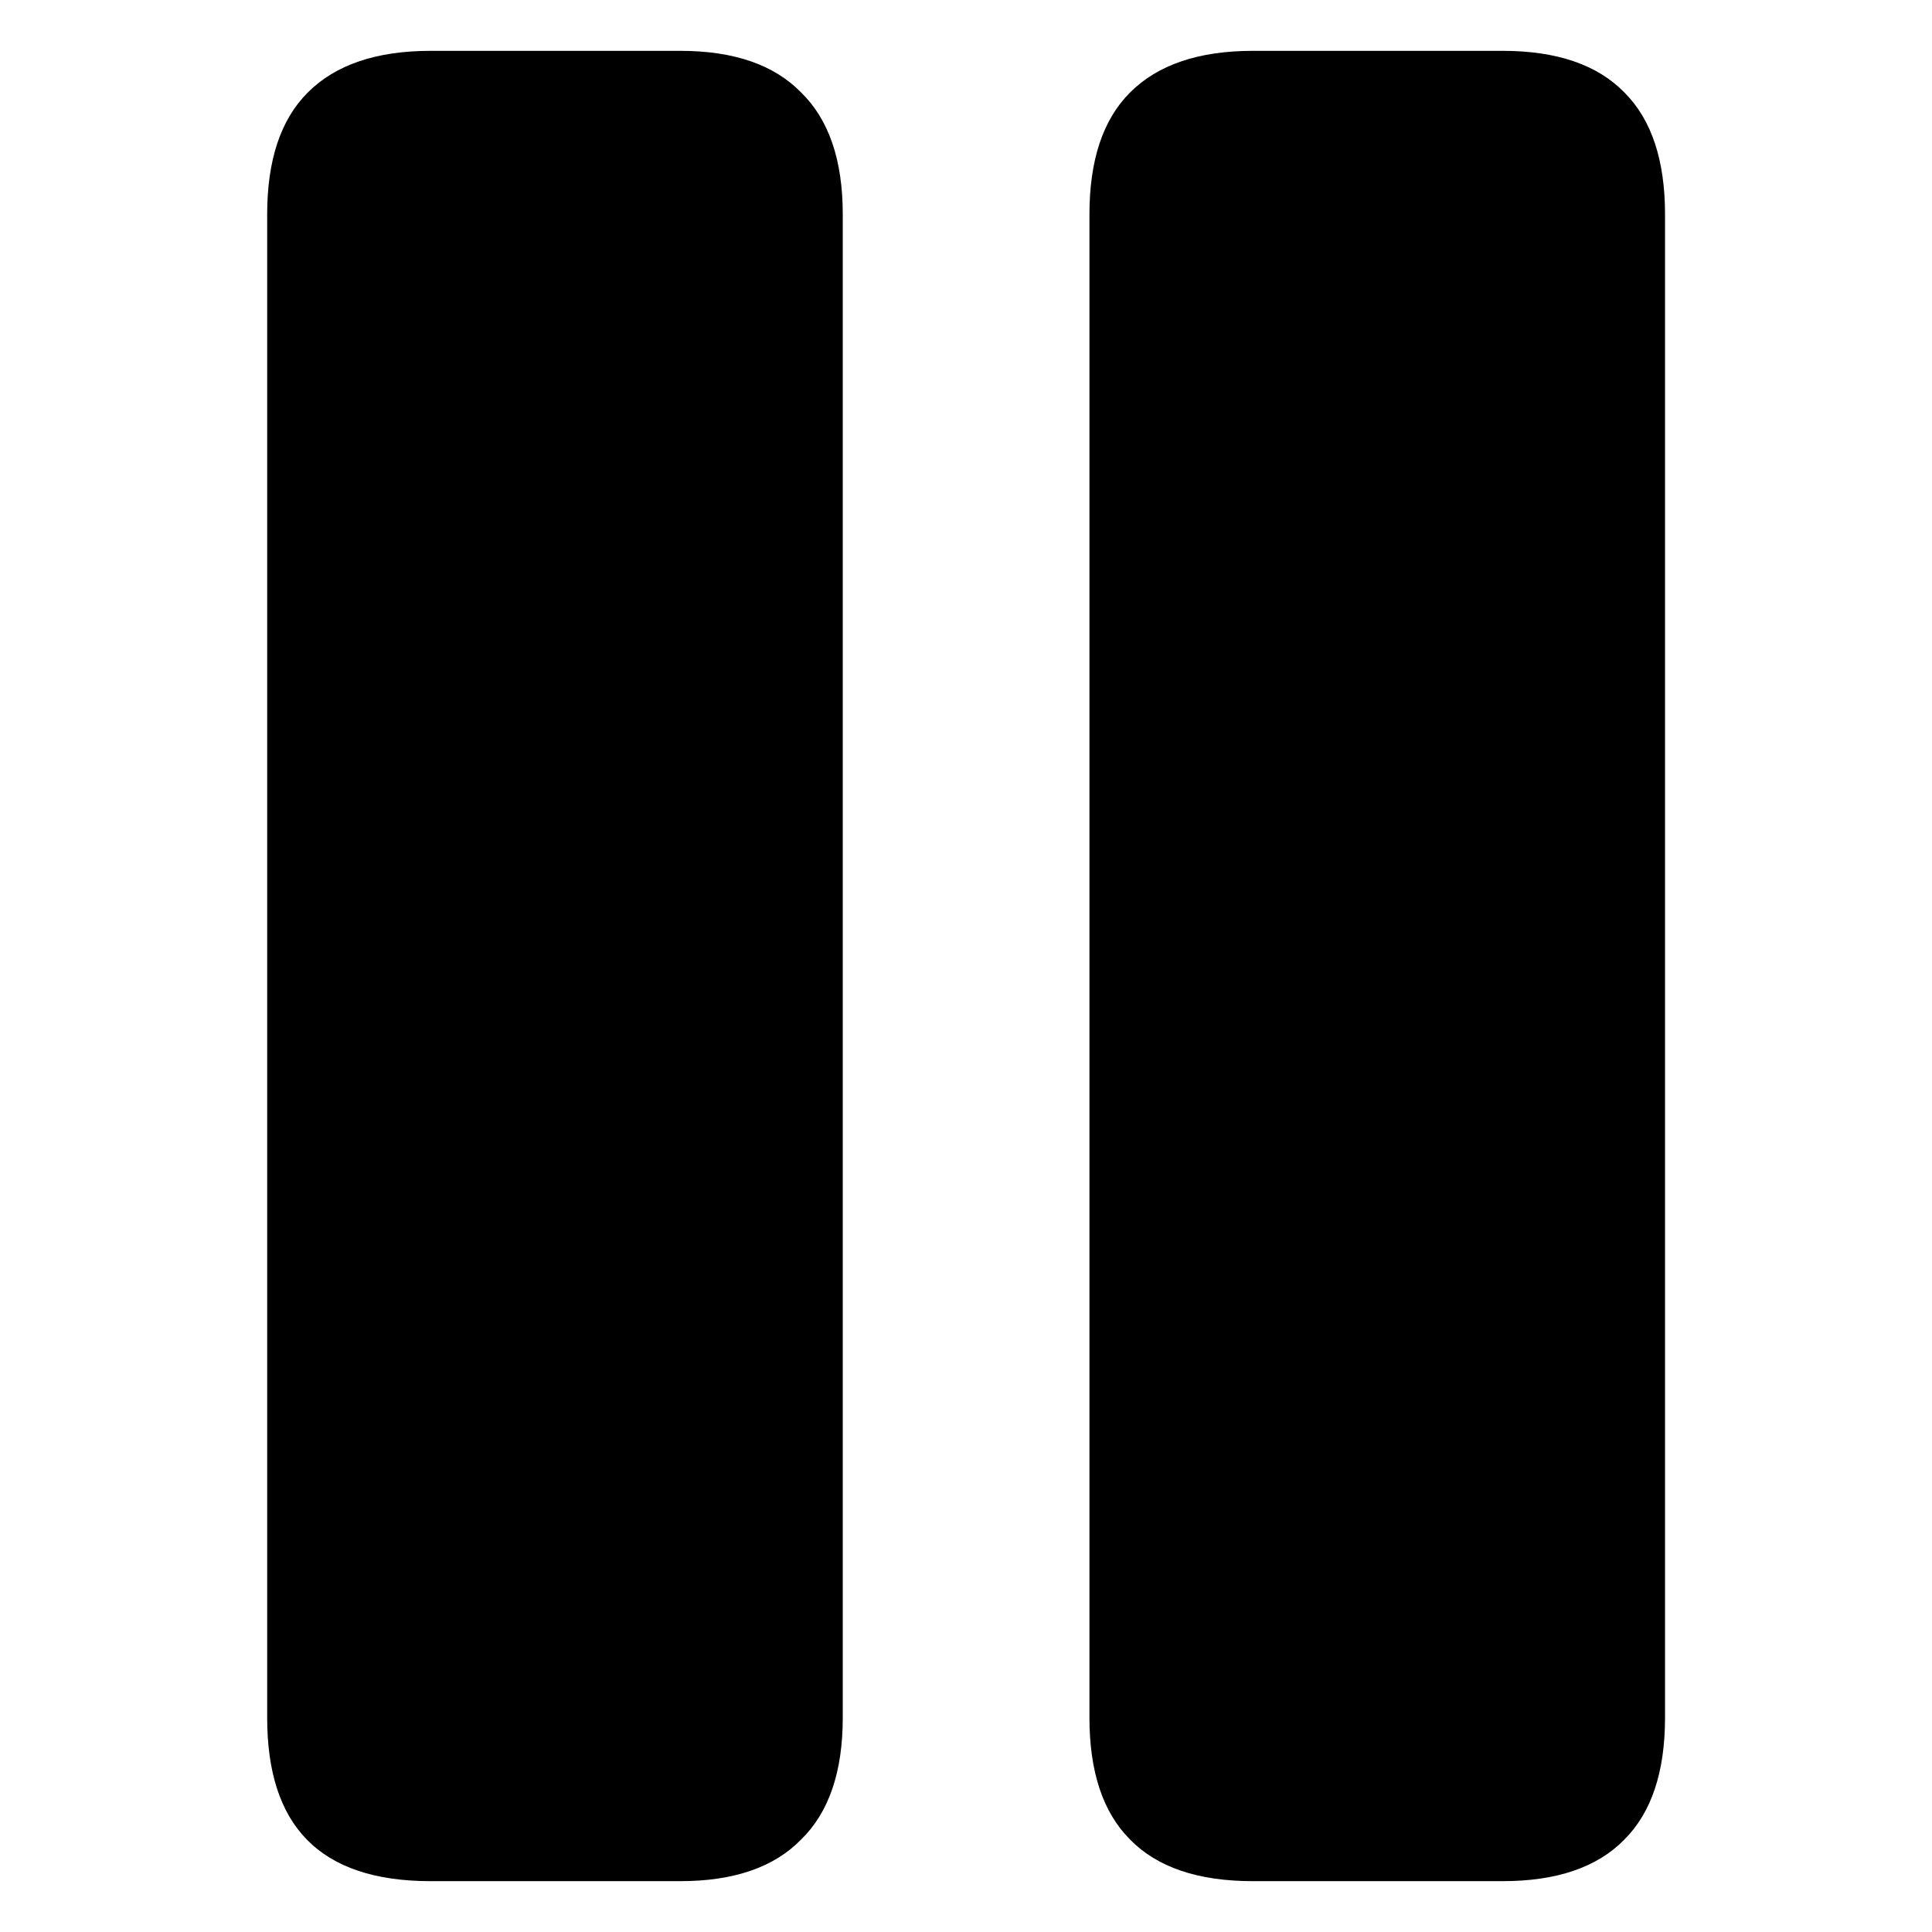 <svg id="vector" width="38" height="38" viewBox="0 0 38 38" xmlns="http://www.w3.org/2000/svg">
    <path 
        d="M8.47 37C7.378 37 6.566 36.727 6.034 36.181C5.514 35.649 5.255 34.85 5.255 33.785V4.215C5.255 3.15 5.521 2.351 6.054 1.819C6.599 1.273 7.405 1 8.47 1H13.381C14.433 1 15.225 1.273 15.757 1.819C16.303 2.351 16.576 3.15 16.576 4.215V33.785C16.576 34.85 16.303 35.649 15.757 36.181C15.225 36.727 14.433 37 13.381 37H8.47ZM24.643 37C23.564 37 22.759 36.727 22.227 36.181C21.694 35.649 21.428 34.85 21.428 33.785V4.215C21.428 3.15 21.694 2.351 22.227 1.819C22.772 1.273 23.578 1 24.643 1H29.554C30.619 1 31.418 1.273 31.95 1.819C32.483 2.351 32.749 3.15 32.749 4.215V33.785C32.749 34.85 32.483 35.649 31.95 36.181C31.418 36.727 30.619 37 29.554 37H24.643Z" 
        fill="currentColor" fill-rule="nonzero" id="path_0"/>
</svg>
